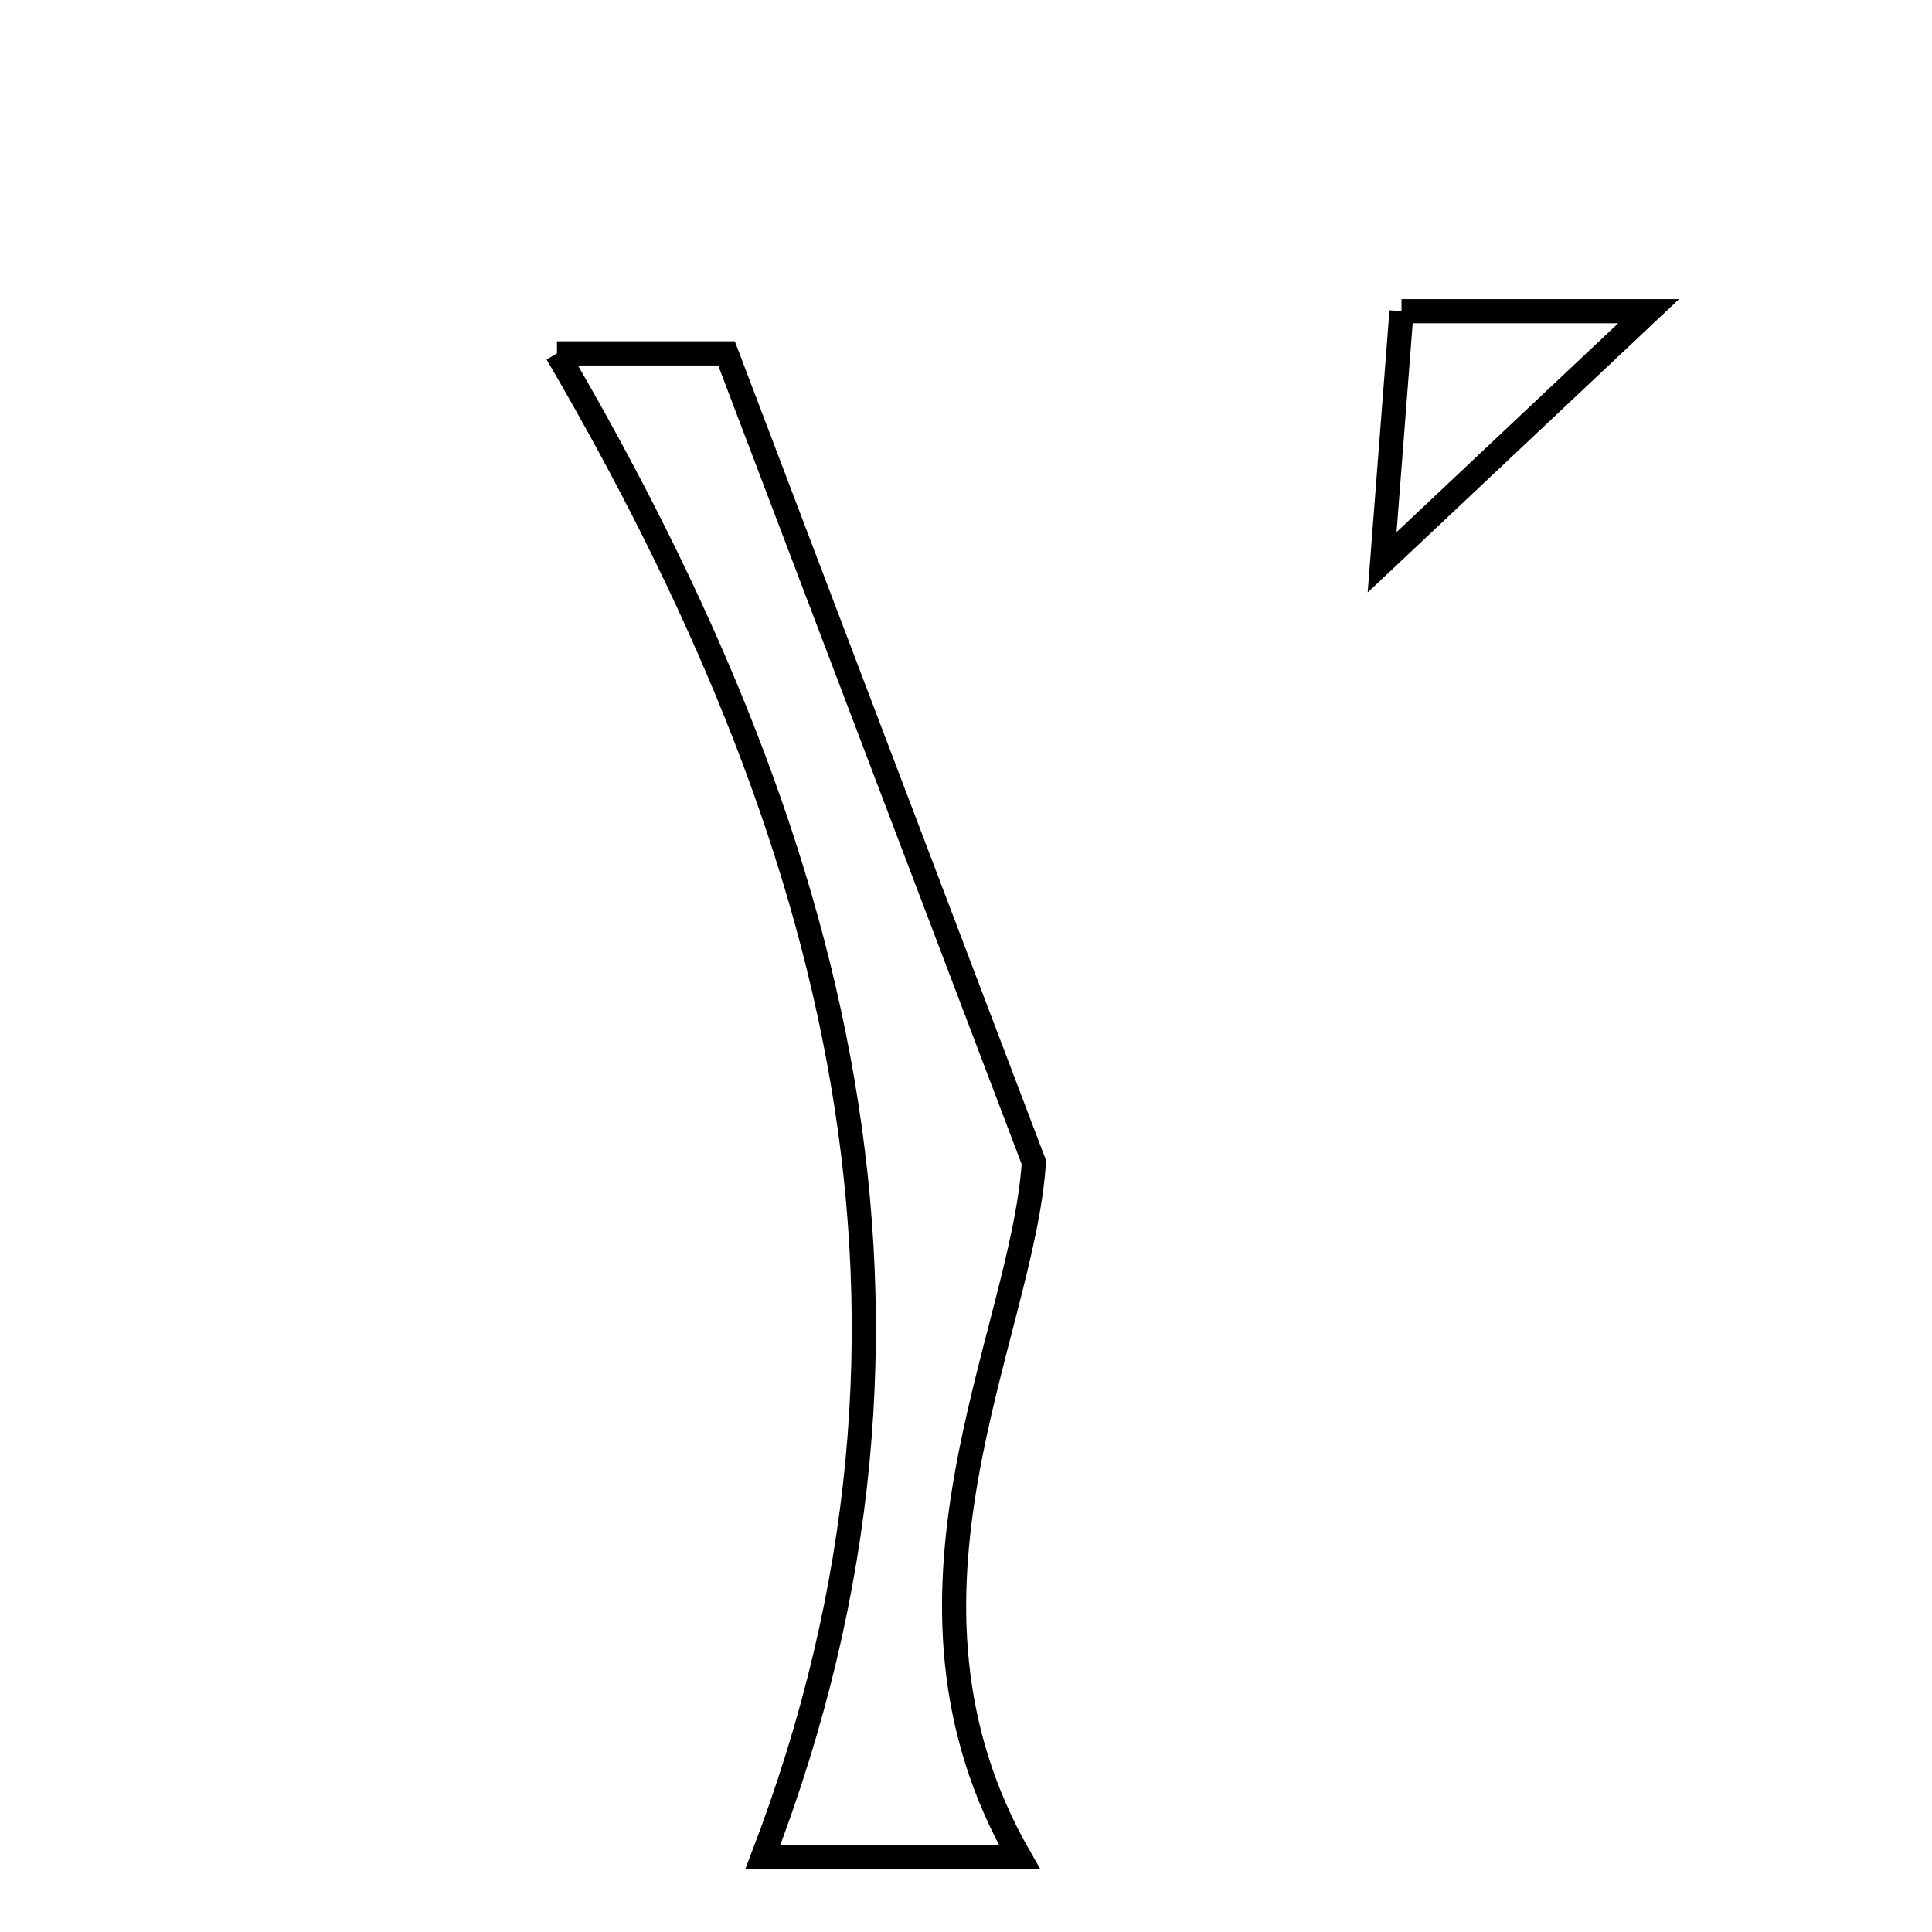 <svg xmlns="http://www.w3.org/2000/svg" viewBox="0.0 0.0 24.0 24.0" height="200px" width="200px"><path fill="none" stroke="black" stroke-width=".3" stroke-opacity="1.0"  filling="0" d="M17.41 3.866 C18.224 3.866 19.437 3.866 20.48 3.866 C19.425 4.86 18.29 5.929 17.169 6.985 C17.242 6.038 17.318 5.048 17.41 3.866"></path>
<path fill="none" stroke="black" stroke-width=".3" stroke-opacity="1.0"  filling="0" d="M6.919 4.39 C7.945 4.39 8.694 4.39 9.025 4.39 C10.235 7.575 11.378 10.581 12.843 14.439 C12.702 16.605 10.805 19.828 12.663 23.067 C12.01 23.067 10.92 23.067 9.477 23.067 C12.048 16.359 10.402 10.344 6.919 4.39"></path></svg>